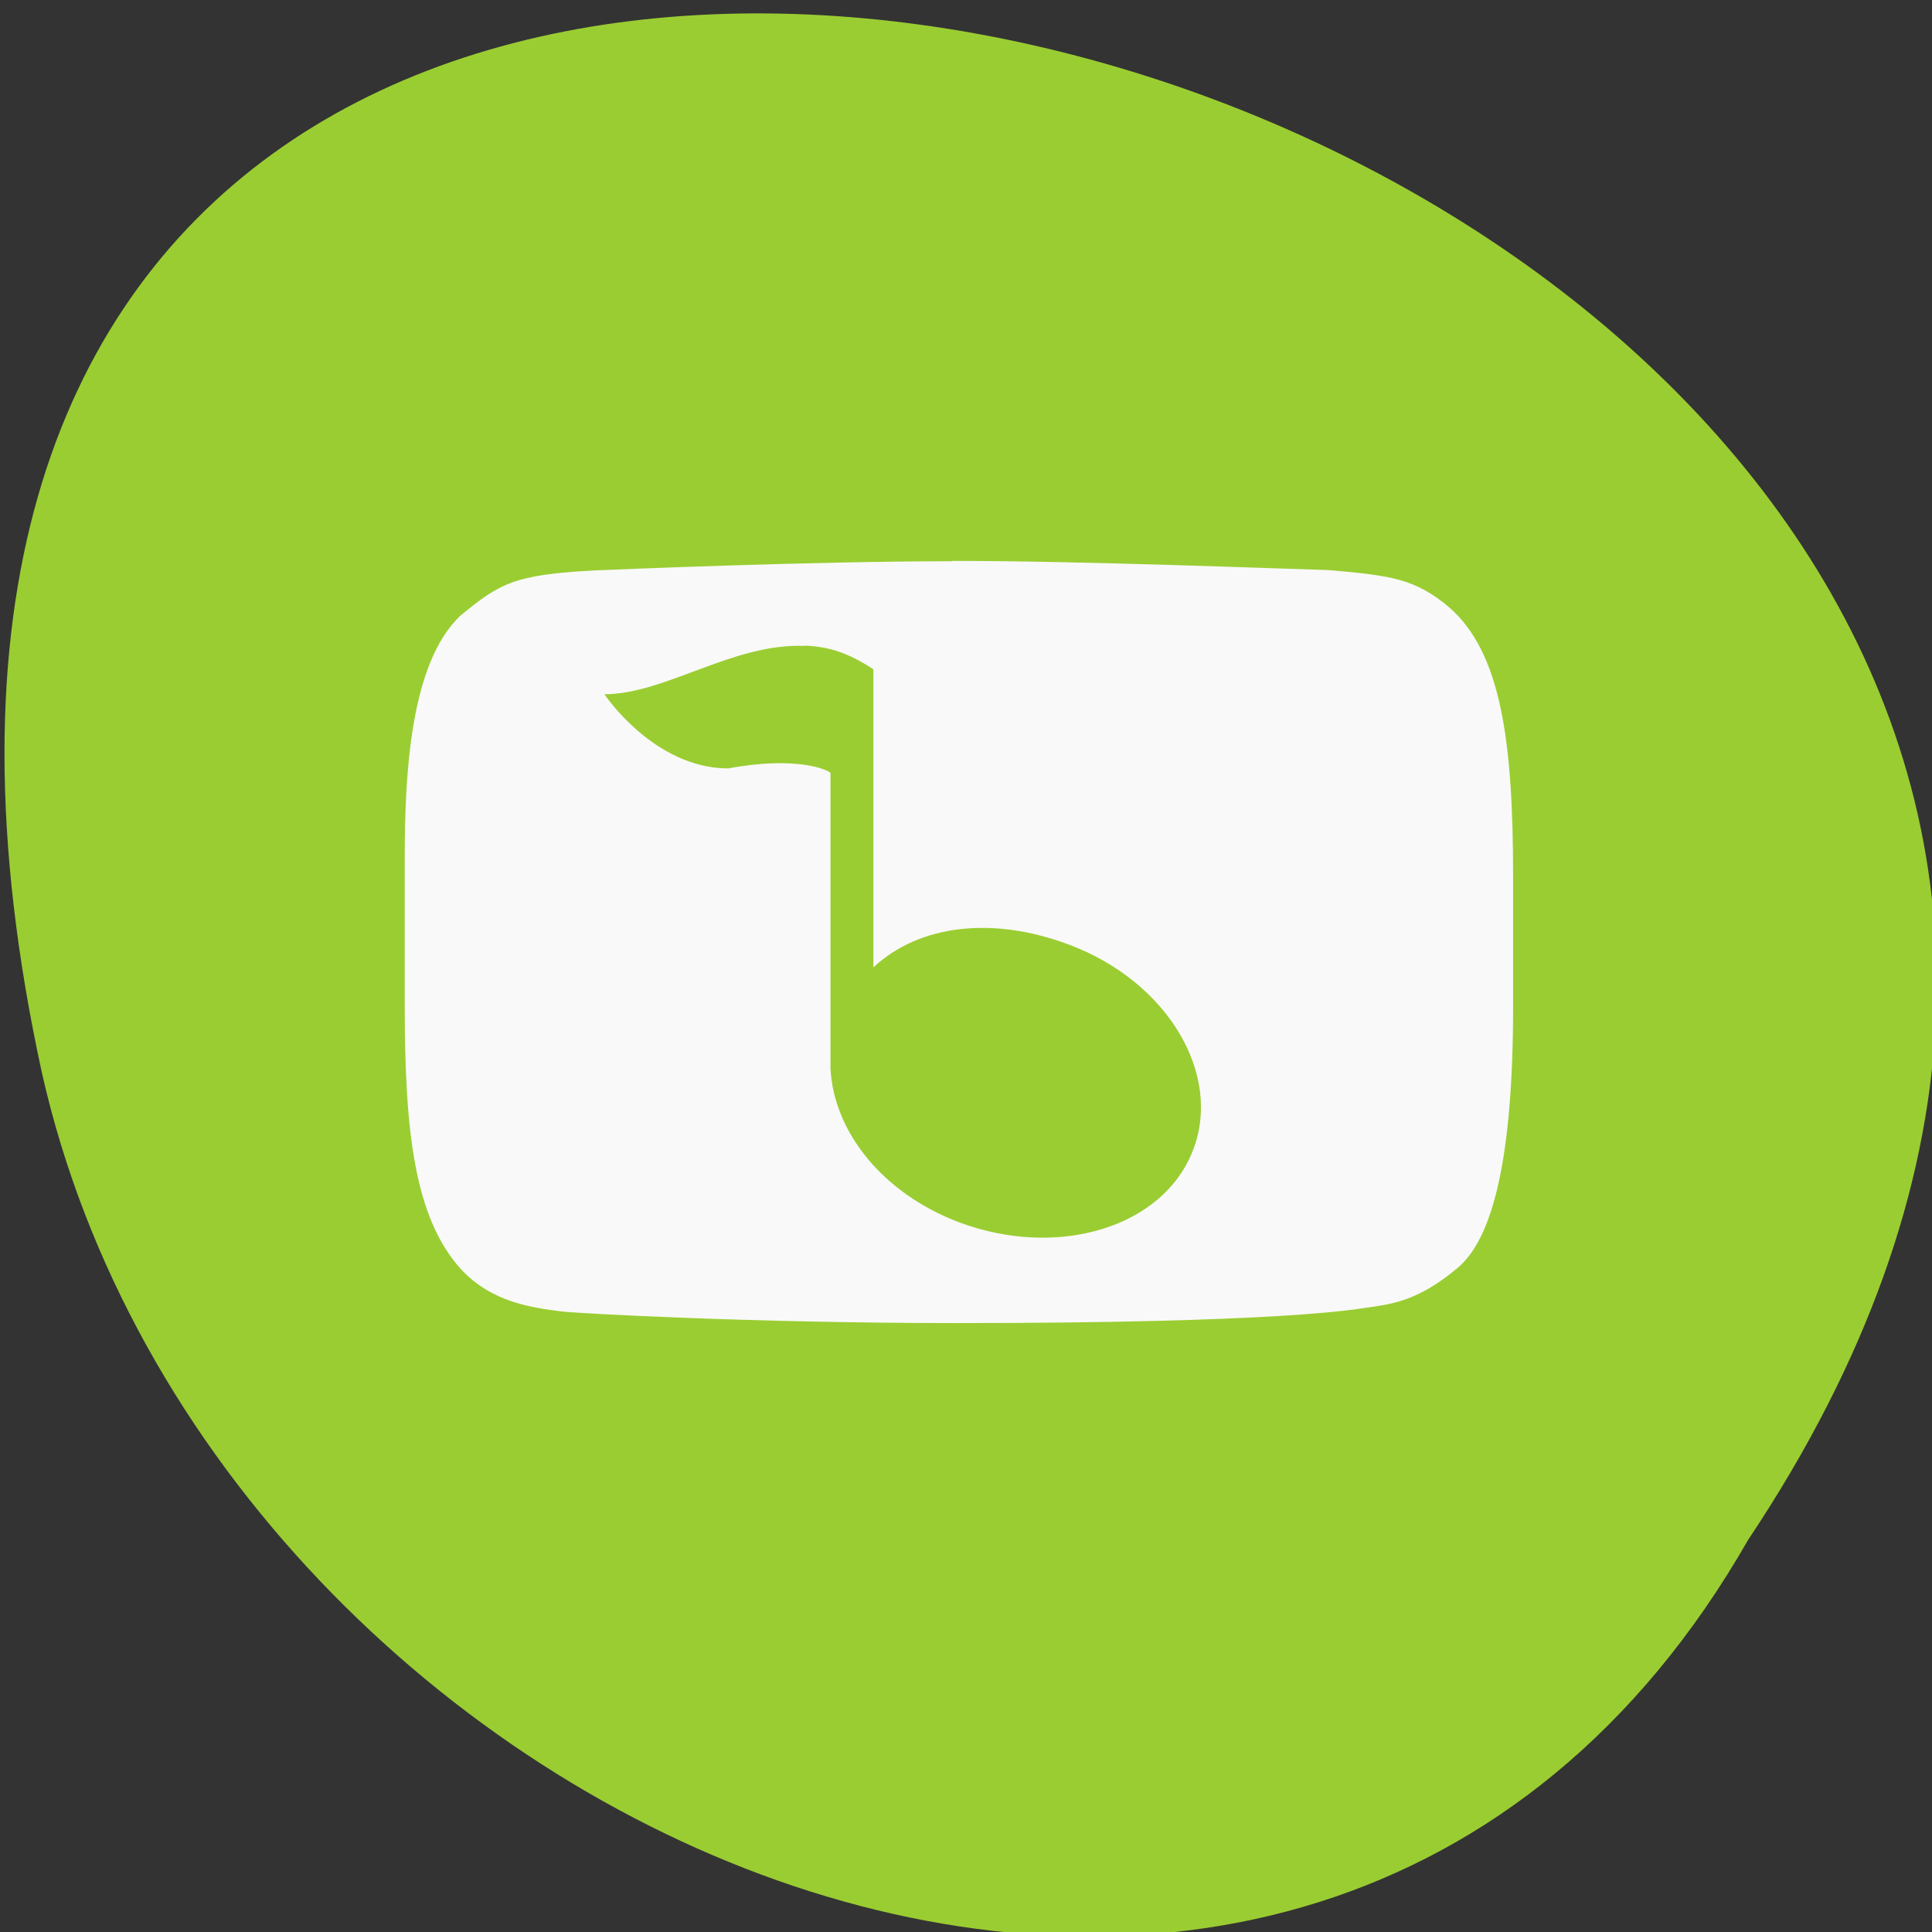 
<svg xmlns="http://www.w3.org/2000/svg" xmlns:xlink="http://www.w3.org/1999/xlink" width="22px" height="22px" viewBox="0 0 22 22" version="1.1">
<rect x="0" y="0" width="22" height="22" fill="#333333" stroke="none"/>
<defs>
<clipPath id="clip1">
  <path d="M 4.582 6 L 17.418 6 L 17.418 15.125 L 4.582 15.125 Z M 4.582 6 "/>
</clipPath>
<clipPath id="clip2">
  <path d="M -0.242 10.723 C -0.242 16.848 4.758 21.809 10.922 21.809 C 17.082 21.809 22.086 16.848 22.086 10.723 C 22.086 4.598 17.082 -0.359 10.922 -0.359 C 4.758 -0.359 -0.242 4.598 -0.242 10.723 Z M -0.242 10.723 "/>
</clipPath>
</defs>
<g id="surface1">
<path style=" stroke:none;fill-rule:nonzero;fill:rgb(100%,100%,0%);fill-opacity:1;" d="M 11.277 8.758 C 11.277 8.789 11.277 8.824 11.281 8.859 L 11.512 8.758 Z M 11.277 8.758 "/>
<path style=" stroke:none;fill-rule:nonzero;fill:rgb(100%,100%,0%);fill-opacity:1;" d="M 16.5 5.262 C 16.5 5.262 16.5 5.262 16.5 5.266 L 17.059 5.262 Z M 16.5 5.262 "/>
<path style=" stroke:none;fill-rule:nonzero;fill:rgb(60.392%,80.392%,19.608%);fill-opacity:1;" d="M 19.906 17.535 C 30.902 1.074 -4.164 -9.066 0.477 12.215 C 2.457 21.012 14.863 26.348 19.906 17.535 Z M 19.906 17.535 "/>
<g clip-path="url(#clip1)" clip-rule="nonzero">
<g clip-path="url(#clip2)" clip-rule="nonzero">
<path style=" stroke:none;fill-rule:nonzero;fill:rgb(97.647%,97.647%,97.647%);fill-opacity:1;" d="M 10.844 6.387 C 12.32 6.387 14.484 6.473 15.137 6.492 C 15.848 6.555 16.113 6.59 16.5 6.914 C 17.094 7.43 17.23 8.441 17.23 9.984 L 17.23 11.461 C 17.23 13.227 16.988 14.117 16.594 14.441 C 16.137 14.824 15.836 14.852 15.531 14.895 C 15.414 14.91 14.586 15.066 10.891 15.066 C 8.586 15.066 6.605 14.957 6.398 14.934 C 6.07 14.891 5.602 14.836 5.246 14.449 C 4.719 13.863 4.609 12.879 4.609 11.465 L 4.609 9.766 C 4.609 8.852 4.664 7.551 5.246 7.008 C 5.688 6.645 5.852 6.543 6.766 6.496 C 7.023 6.484 9.273 6.391 10.844 6.391 M 9.16 7.355 C 8.34 7.324 7.582 7.902 6.883 7.906 C 6.883 7.906 7.445 8.75 8.293 8.75 C 9.086 8.602 9.438 8.773 9.457 8.801 L 9.457 12.172 C 9.496 12.887 10.047 13.59 10.93 13.922 C 12.051 14.336 13.242 13.977 13.582 13.105 C 13.926 12.234 13.293 11.176 12.176 10.758 C 11.309 10.43 10.469 10.527 9.945 11.016 L 9.945 7.621 C 9.66 7.434 9.43 7.359 9.152 7.352 "/>
</g>
</g>
</g>
</svg>
